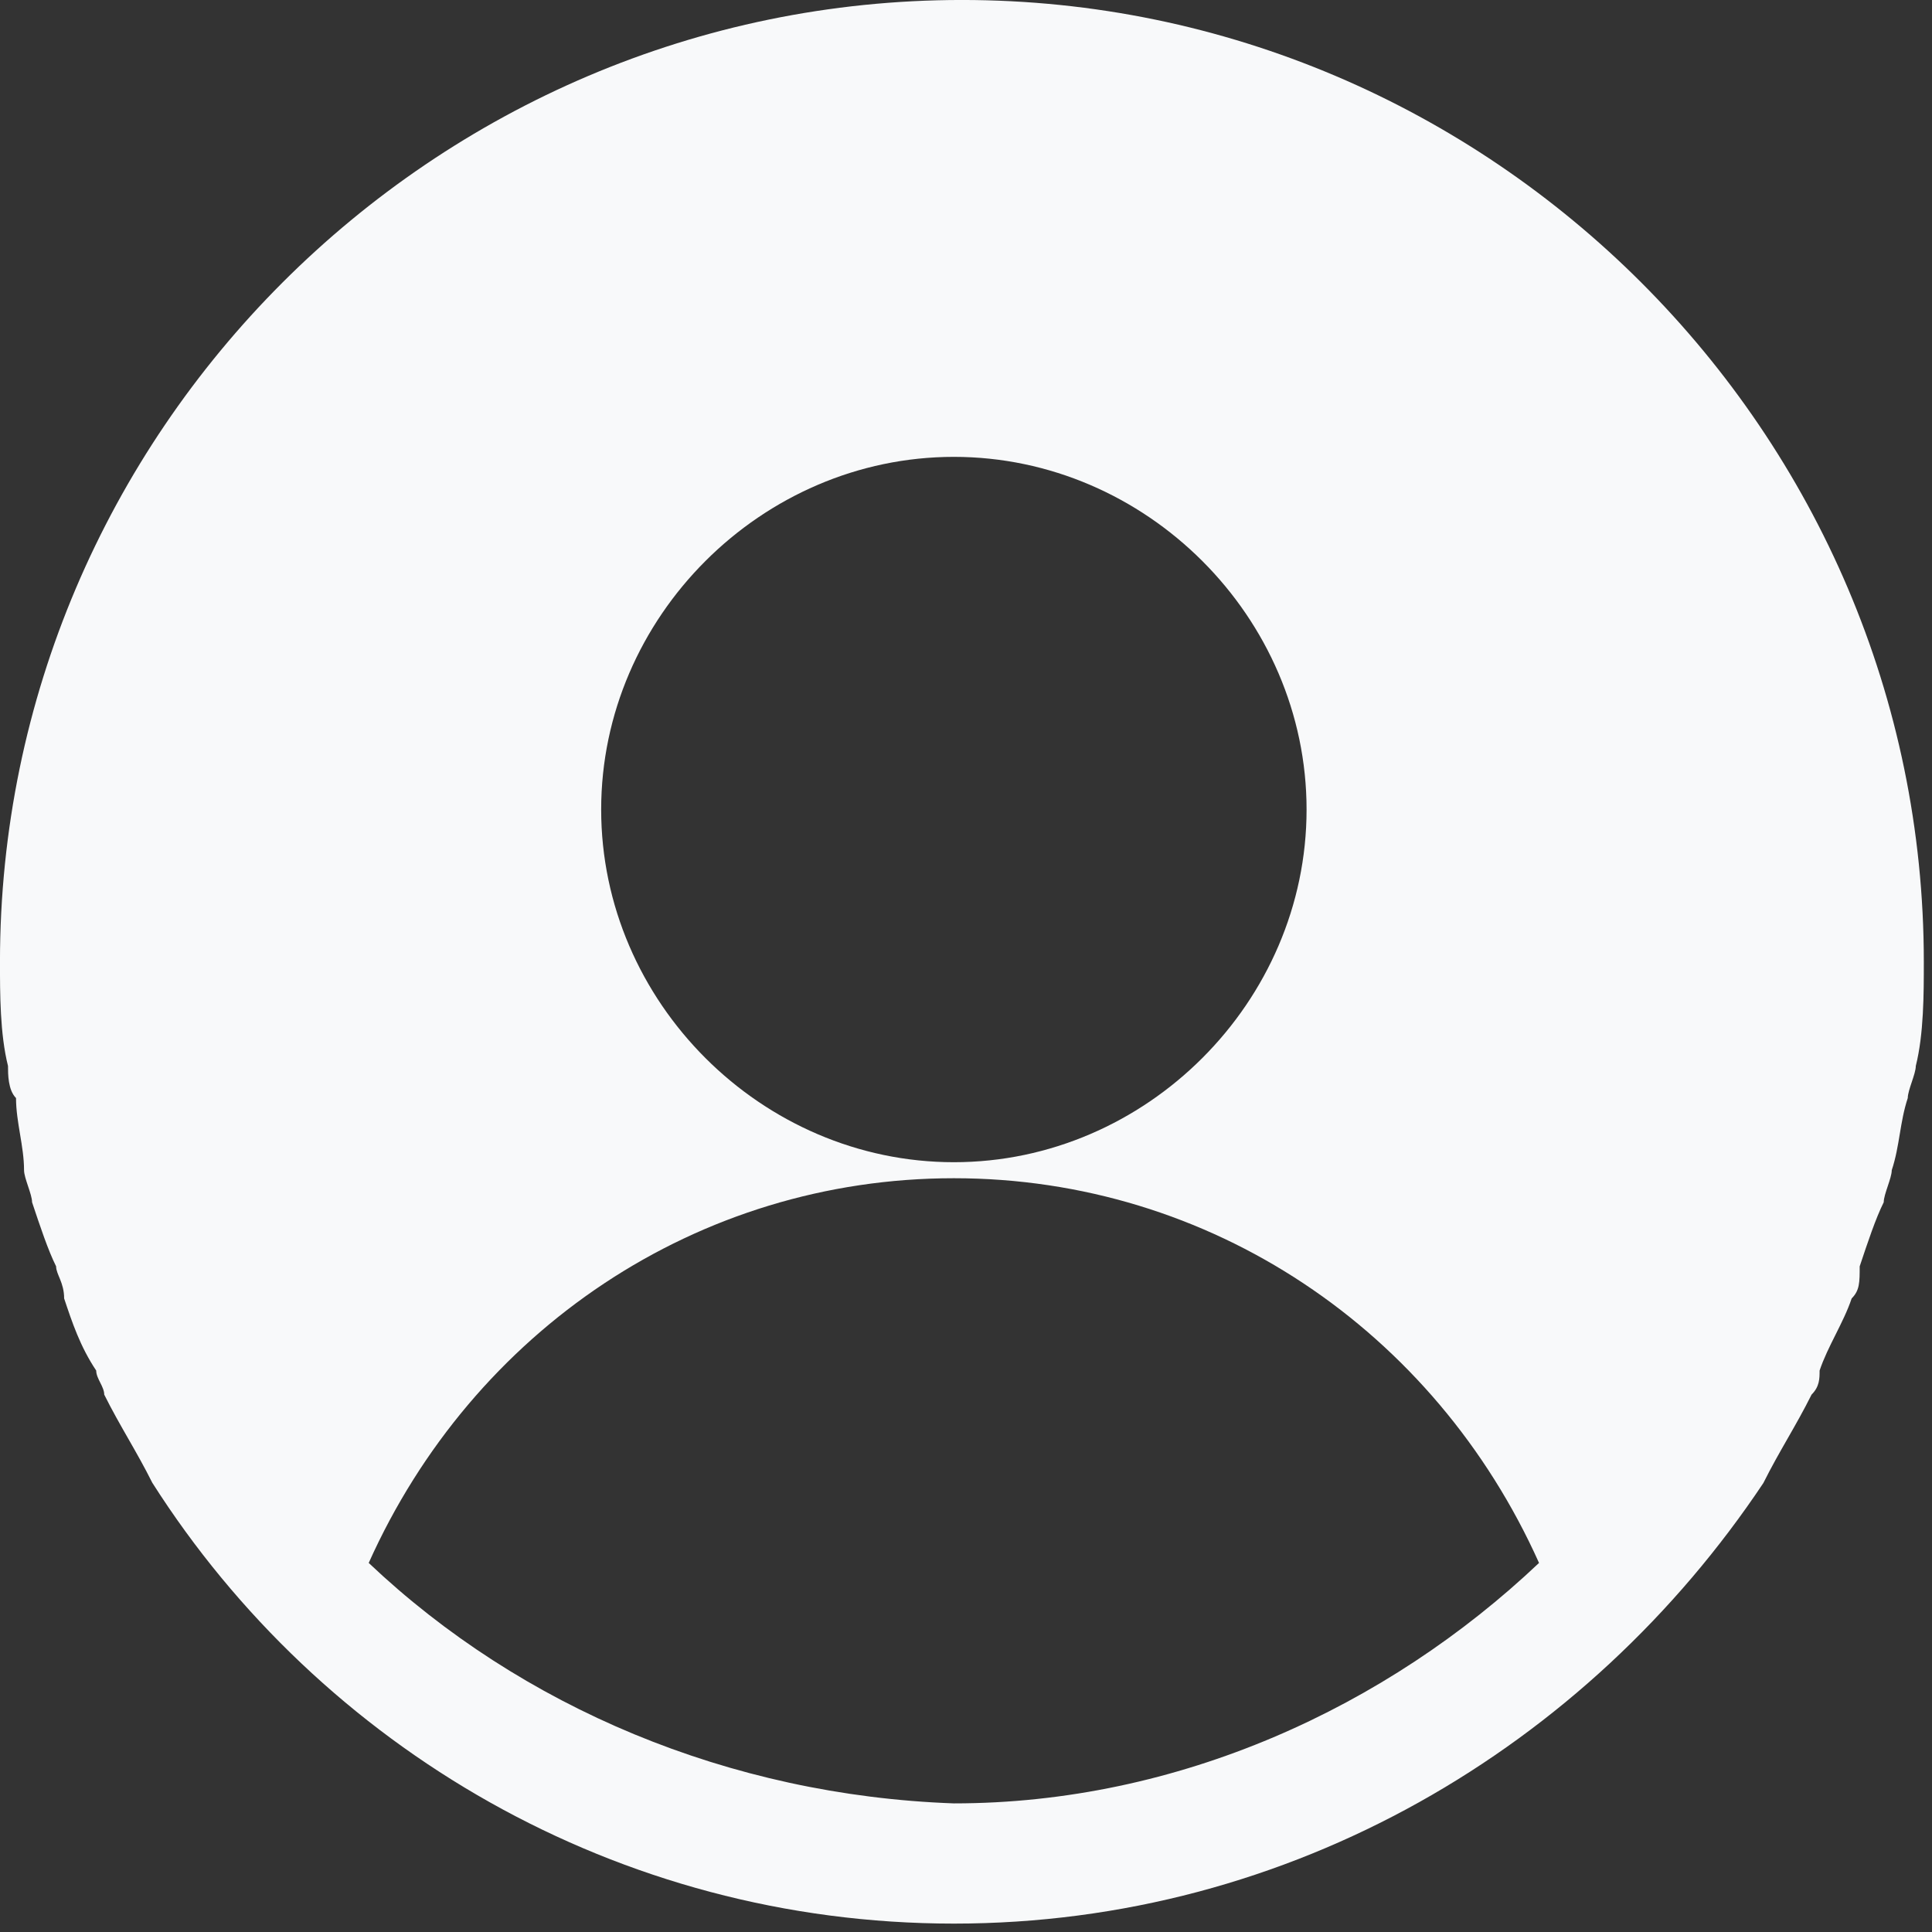 <svg xmlns="http://www.w3.org/2000/svg" viewBox="0 0 72 72">
    <rect x="0" y="0" width="72" height="72" fill="#333333" stroke="none"/>
    <path fill="#f8f9fa" d="m65.72,55.259c0.597,-1.195 1.195,-2.091 1.792,-3.286c0.299,-0.299 0.299,-0.597 0.299,-0.896c0.299,-0.896 0.896,-1.792 1.195,-2.688c0.299,-0.299 0.299,-0.597 0.299,-1.195c0.299,-0.896 0.597,-1.792 0.896,-2.39c0,-0.299 0.299,-0.896 0.299,-1.195c0.299,-0.896 0.299,-1.792 0.597,-2.688c0,-0.299 0.299,-0.896 0.299,-1.195c0.299,-1.195 0.299,-2.688 0.299,-3.883c0,-19.714 -16.131,-35.844 -35.848,-35.844s-35.848,16.13 -35.848,35.844c0,1.195 0,2.688 0.299,3.883c0,0.299 0,0.896 0.299,1.195c0,0.896 0.299,1.792 0.299,2.688c0,0.299 0.299,0.896 0.299,1.195c0.299,0.896 0.597,1.792 0.896,2.39c0,0.299 0.299,0.597 0.299,1.195c0.299,0.896 0.597,1.792 1.195,2.688c0,0.299 0.299,0.597 0.299,0.896c0.597,1.195 1.195,2.091 1.792,3.286c6.273,9.857 17.326,16.428 29.873,16.428s23.6,-6.571 30.172,-16.428c-0.299,0 -0.299,0 0,0zm-30.172,-38.233c7.17,0 13.144,5.974 13.144,13.143c0,7.169 -5.975,13.143 -13.144,13.143s-13.144,-5.974 -13.144,-13.143c0,-7.169 5.975,-13.143 13.144,-13.143zm-21.807,41.22c3.883,-8.662 12.248,-14.337 21.807,-14.337s17.924,5.675 21.807,14.337c-5.676,5.377 -13.443,8.961 -21.807,8.961c-8.364,-0.299 -16.131,-3.584 -21.807,-8.961z"/>
</svg>